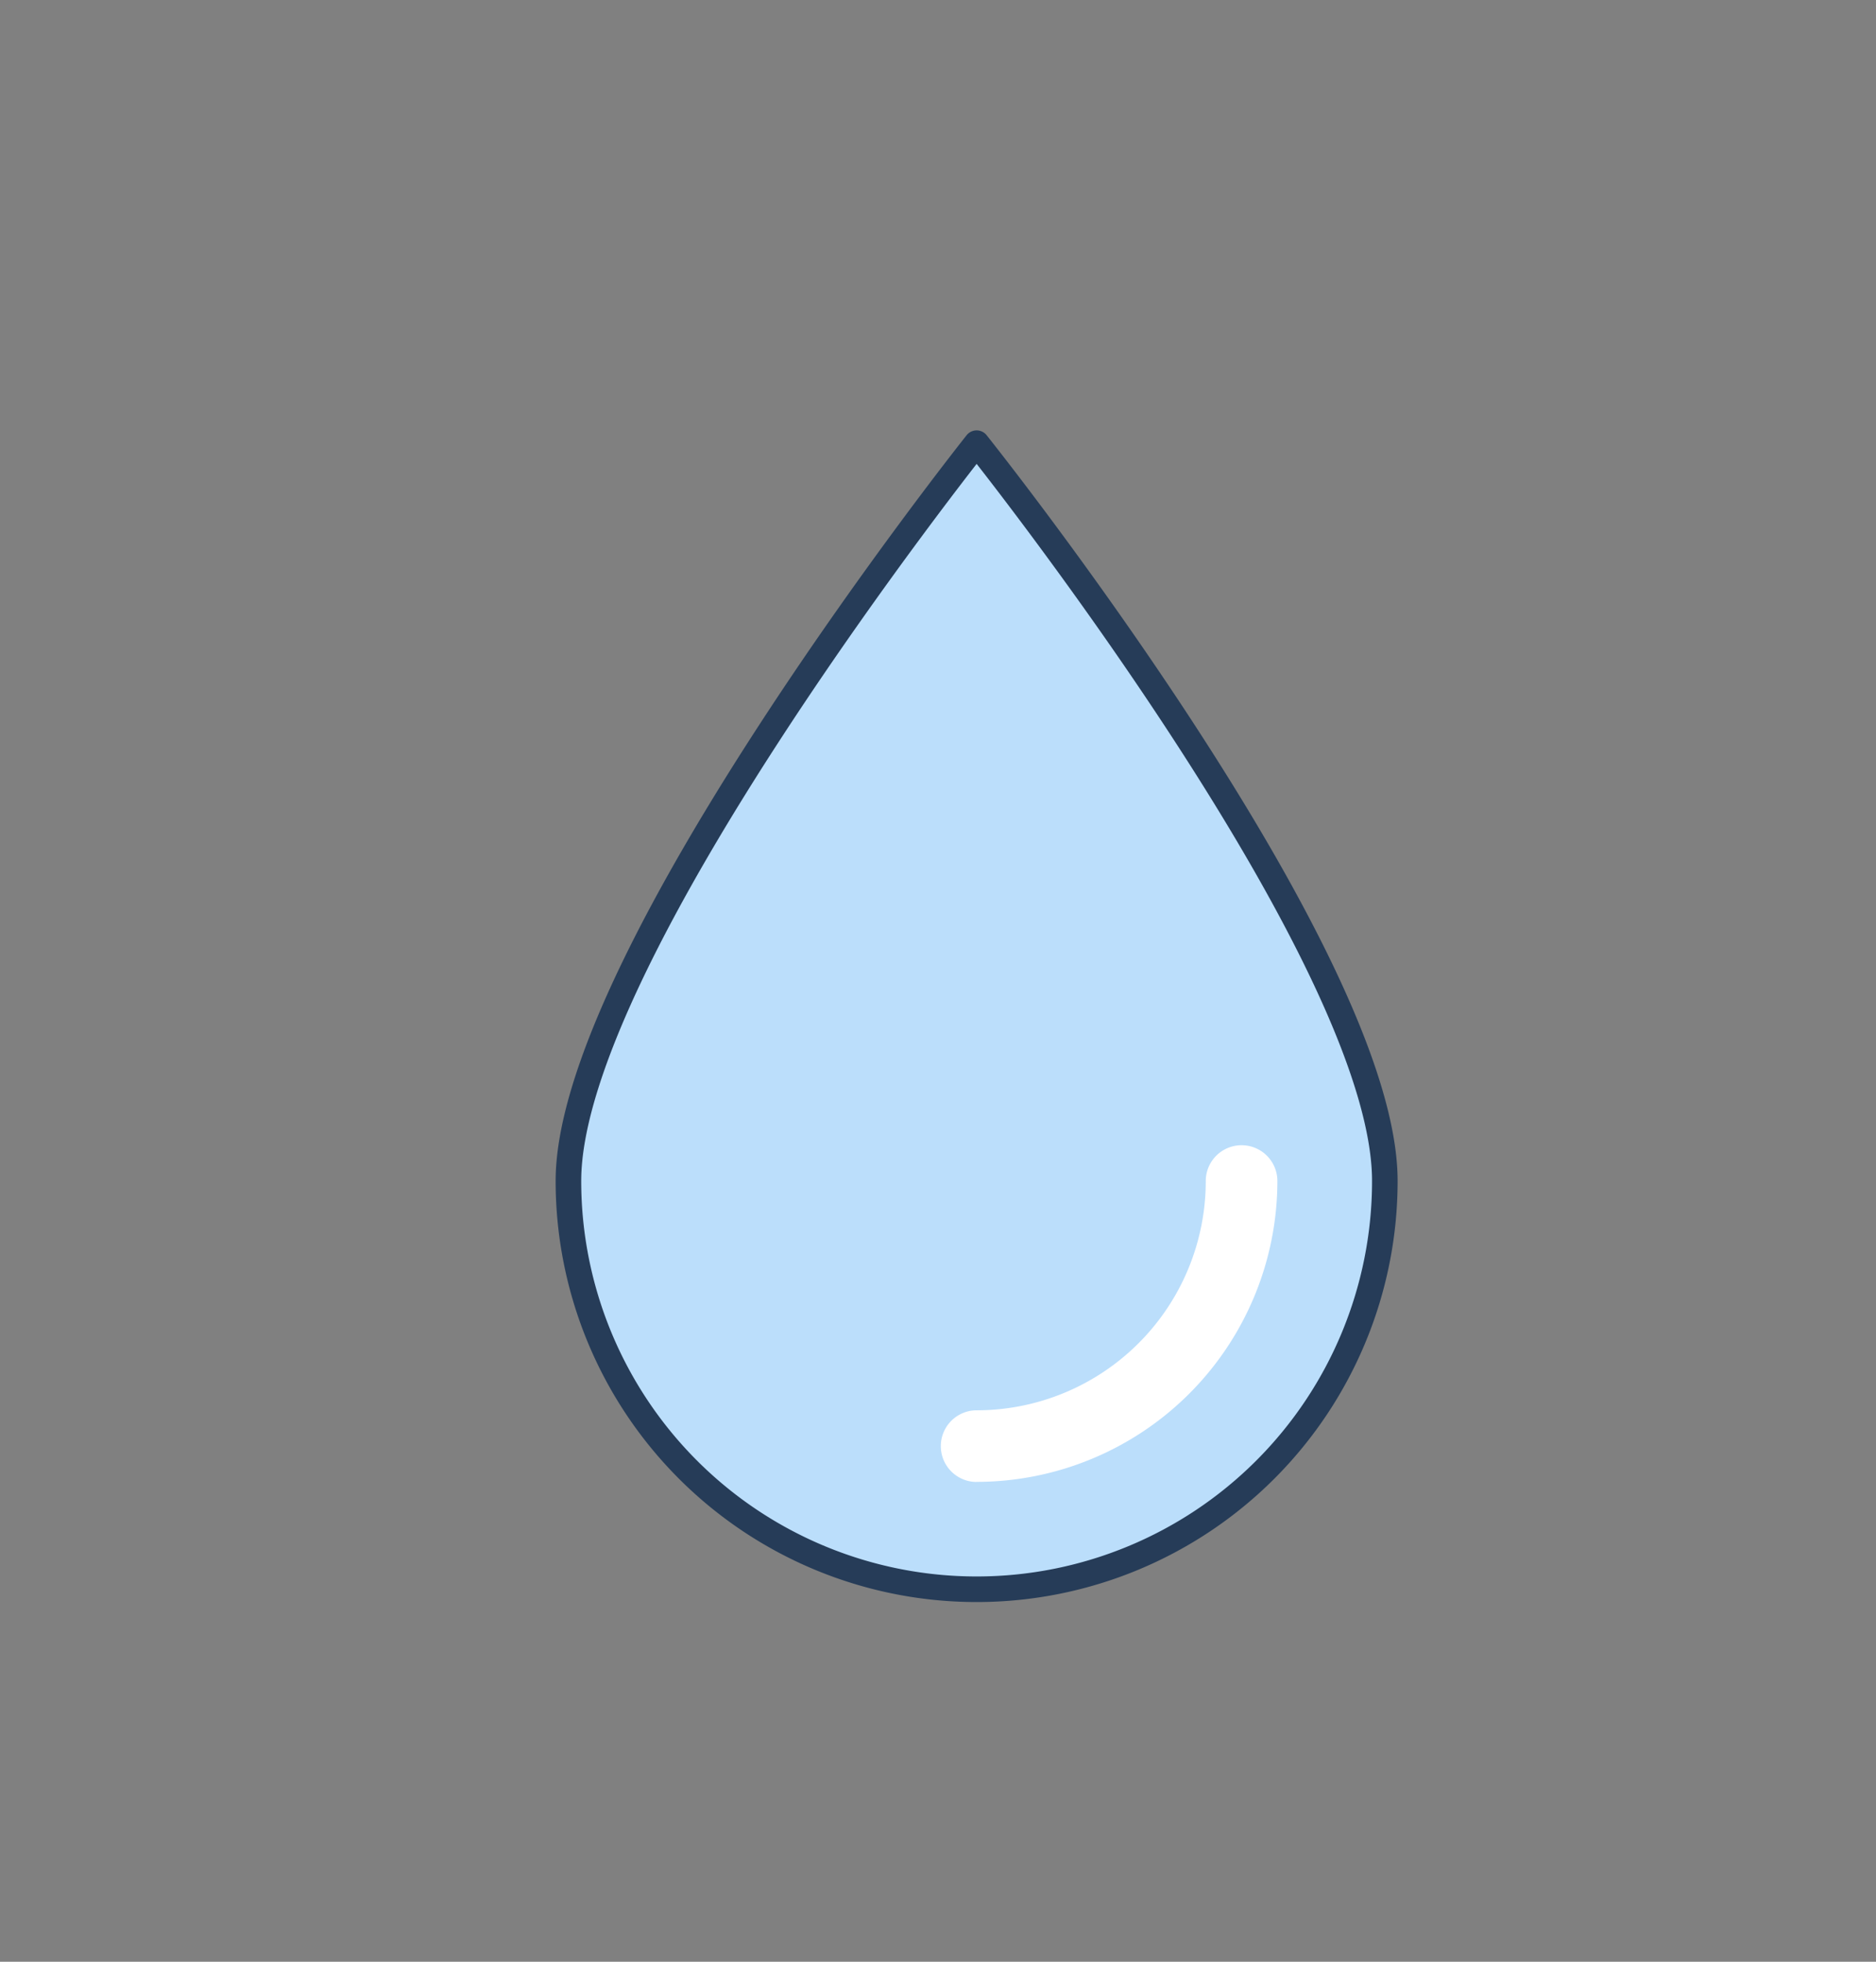 <svg xmlns="http://www.w3.org/2000/svg" id="prefix__water-2" width="22" height="23" viewBox="0 0 22 23">
    <rect x="0" y="0" width="22" height="23" fill="#808080" stroke="none"/>
    <path id="prefix__Rectangle_2000" d="M0 0H22V23H0z" data-name="Rectangle 2000" style="fill:none"/>
    <path id="prefix__Path_2671" d="M73.6 8.65a4.787 4.787 0 1 0 9.574 0c0-2.659-4.787-8.65-4.787-8.65S73.6 6.019 73.6 8.65z" data-name="Path 2671" transform="translate(-66.934 5.196)" style="fill:#bbdefb;stroke:#263c58;stroke-width:.3px"/>
    <path id="prefix__Path_2672" d="M122.02 317.547a3.53 3.53 0 0 0 3.527-3.527.42.42 0 0 0-.84 0 2.688 2.688 0 0 1-2.687 2.688.42.42 0 1 0 0 .84z" data-name="Path 2672" transform="translate(-110.567 -300.173)" style="fill:#fff"/>
</svg>
